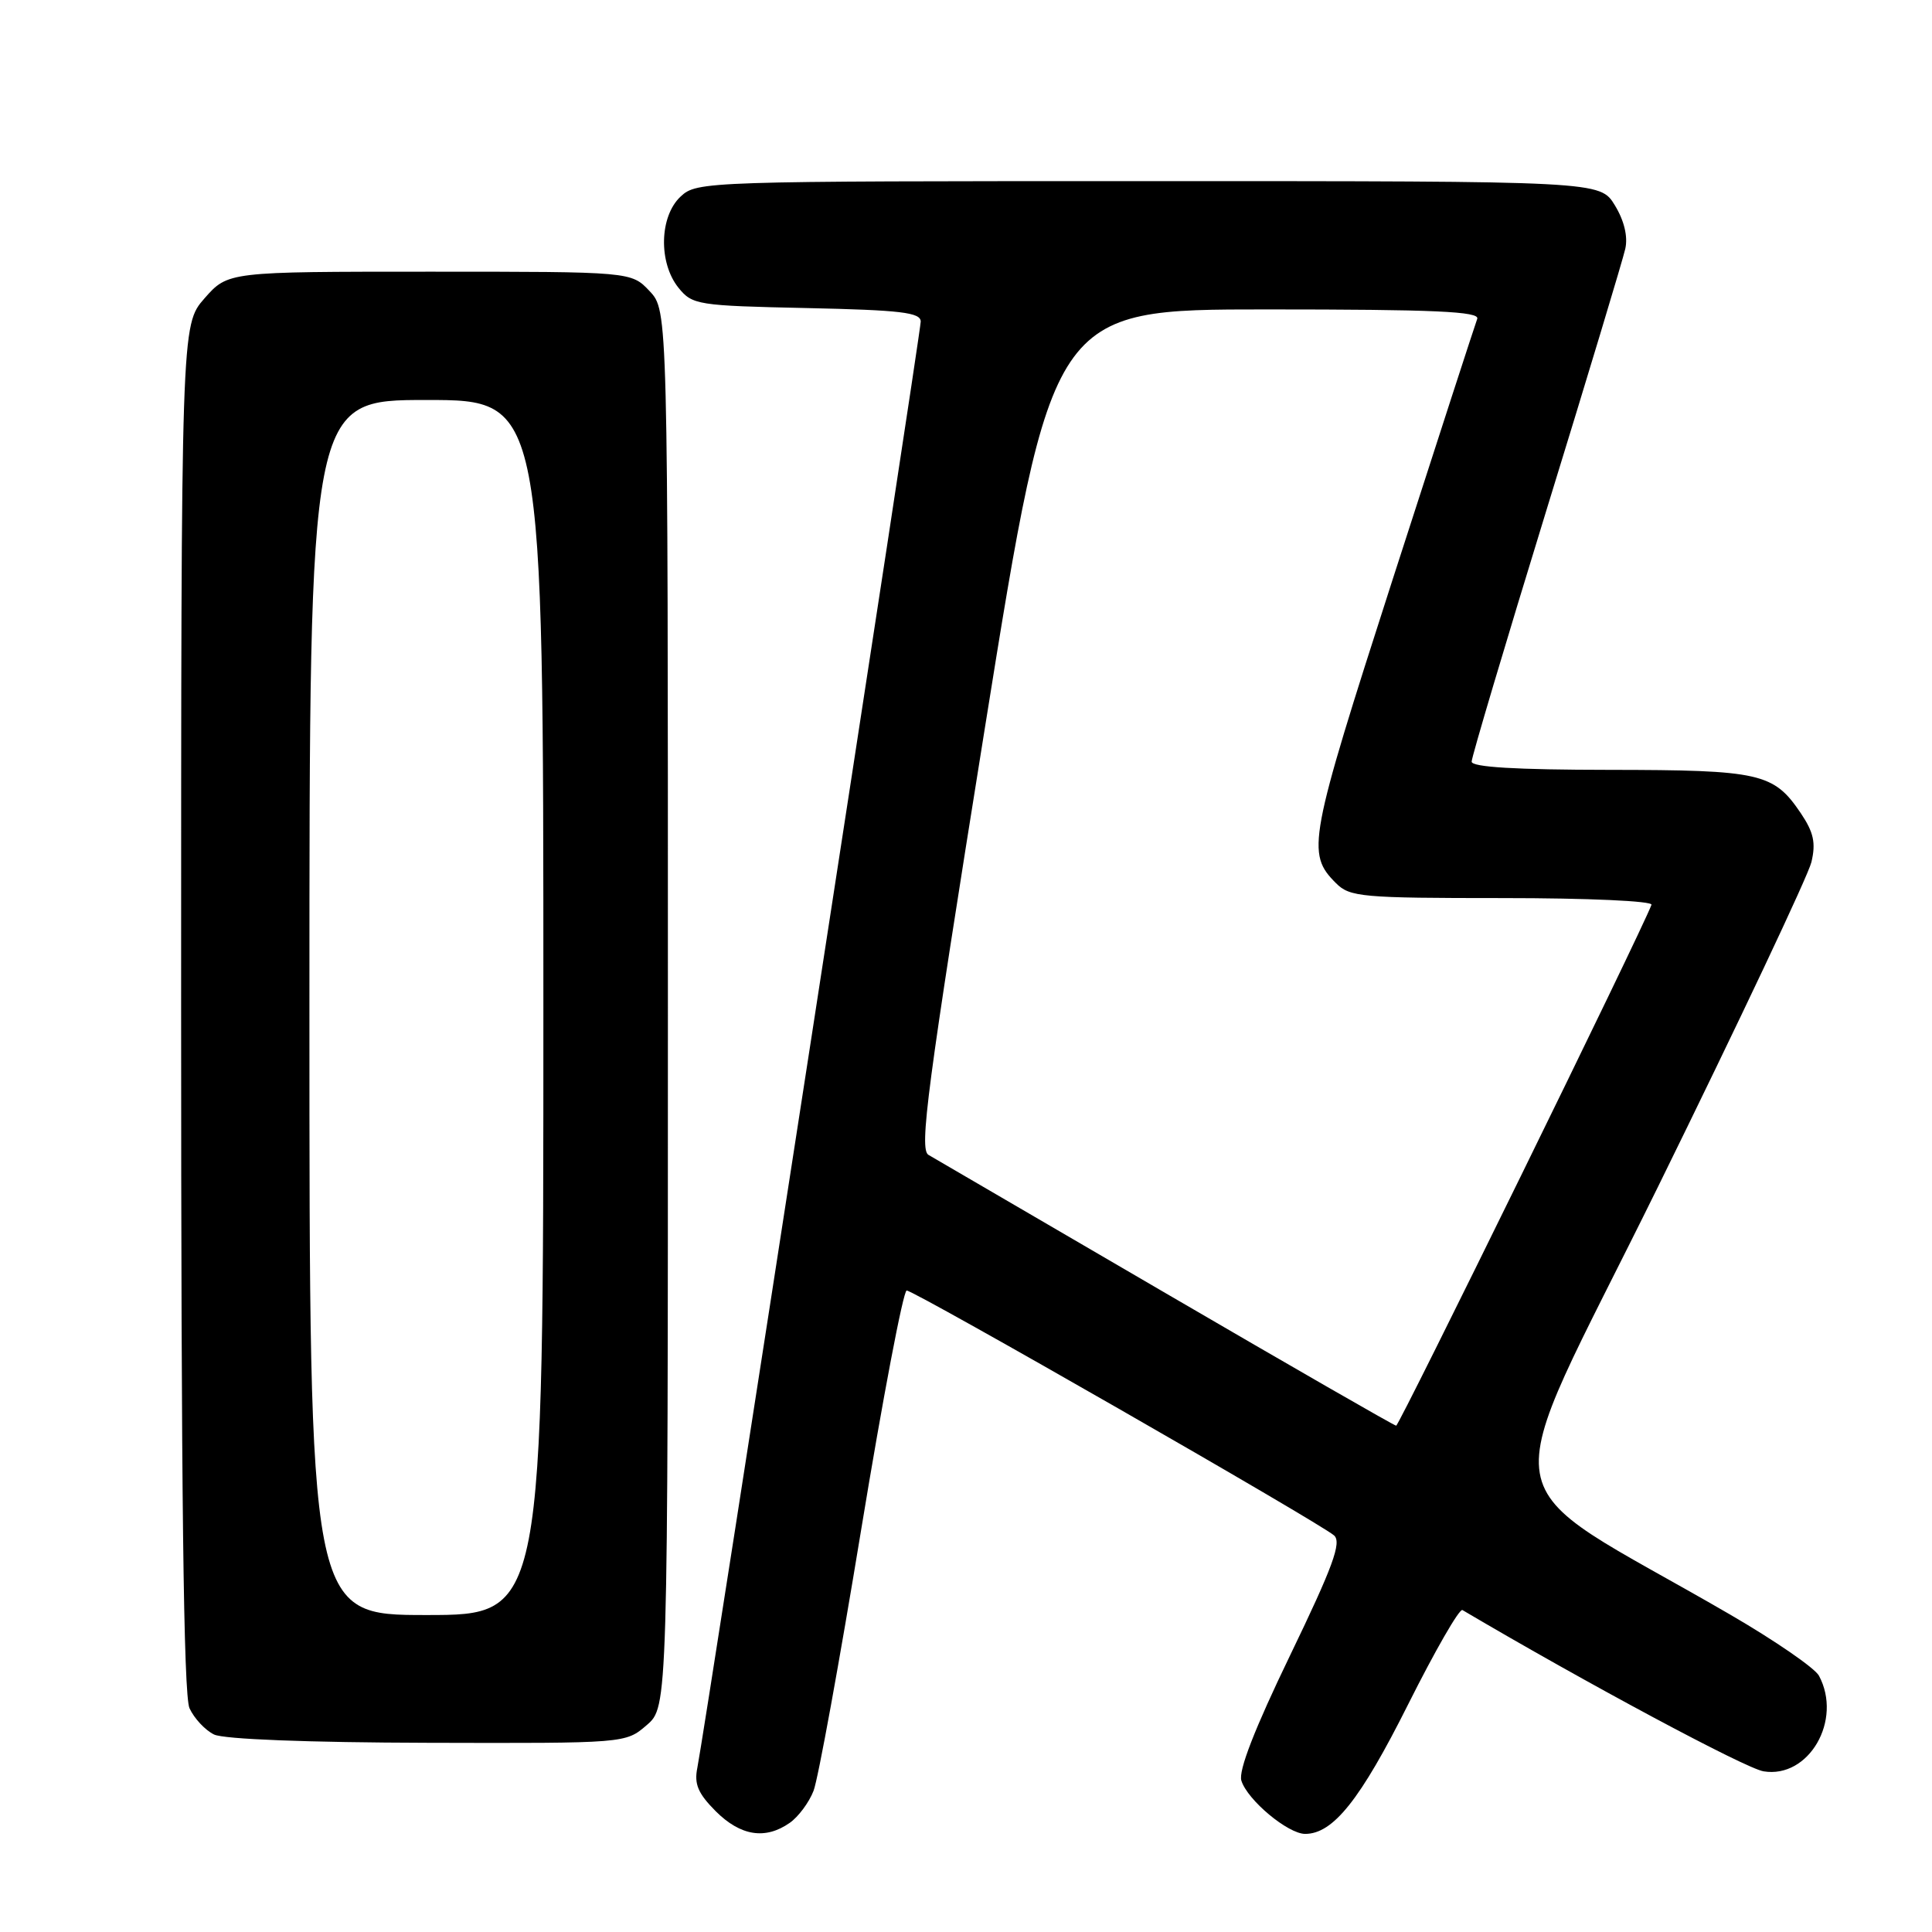 <?xml version="1.0" encoding="UTF-8" standalone="no"?>
<!DOCTYPE svg PUBLIC "-//W3C//DTD SVG 1.1//EN" "http://www.w3.org/Graphics/SVG/1.1/DTD/svg11.dtd" >
<svg xmlns="http://www.w3.org/2000/svg" xmlns:xlink="http://www.w3.org/1999/xlink" version="1.1" viewBox="0 0 256 256">
 <g >
 <path fill="currentColor"
d=" M 104.64 241.54 C 105.79 240.74 107.21 238.82 107.80 237.29 C 108.40 235.76 111.23 220.21 114.10 202.75 C 116.97 185.29 119.69 171.00 120.14 171.00 C 121.17 171.00 175.03 201.87 176.78 203.46 C 177.79 204.39 176.62 207.59 170.96 219.31 C 166.25 229.06 164.07 234.65 164.49 235.95 C 165.30 238.53 170.67 243.00 172.94 243.00 C 176.65 243.00 180.25 238.48 186.58 225.85 C 190.14 218.74 193.38 213.11 193.78 213.34 C 210.15 223.00 231.28 234.32 233.68 234.71 C 239.67 235.70 244.18 227.93 241.02 222.04 C 240.48 221.03 235.19 217.39 229.27 213.95 C 196.63 194.99 197.78 201.79 219.70 157.24 C 230.45 135.38 239.59 116.03 240.02 114.24 C 240.63 111.69 240.32 110.29 238.62 107.76 C 235.02 102.43 233.28 102.03 213.25 102.01 C 200.86 102.00 195.00 101.65 195.00 100.92 C 195.00 100.33 199.45 85.36 204.89 67.67 C 210.34 49.98 215.05 34.36 215.36 32.96 C 215.72 31.35 215.22 29.24 213.98 27.21 C 212.03 24.00 212.03 24.00 152.20 24.00 C 93.38 24.00 92.34 24.03 90.19 26.04 C 87.37 28.66 87.23 34.82 89.91 38.14 C 91.74 40.40 92.44 40.51 106.91 40.82 C 119.36 41.09 122.00 41.40 122.00 42.61 C 122.00 44.12 93.39 229.29 92.40 234.25 C 91.96 236.40 92.50 237.65 94.84 240.00 C 98.13 243.28 101.41 243.80 104.64 241.54 Z  M 85.69 228.59 C 88.50 226.17 88.50 226.17 88.50 133.67 C 88.50 41.16 88.50 41.16 86.08 38.58 C 83.65 36.00 83.65 36.00 56.93 36.00 C 30.21 36.00 30.21 36.00 27.10 39.53 C 24.00 43.07 24.00 43.07 24.00 133.49 C 24.00 197.81 24.32 224.61 25.11 226.35 C 25.73 227.70 27.19 229.26 28.36 229.83 C 29.66 230.46 40.84 230.89 56.69 230.93 C 82.89 231.00 82.89 231.00 85.69 228.59 Z  M 154.50 171.38 C 138.00 161.76 123.84 153.50 123.03 153.03 C 121.77 152.30 122.85 144.17 130.48 96.59 C 139.40 41.00 139.40 41.00 167.81 41.00 C 190.12 41.00 196.11 41.27 195.74 42.25 C 195.48 42.94 190.43 58.48 184.53 76.79 C 173.37 111.44 173.07 113.07 177.03 117.03 C 178.86 118.86 180.42 119.00 199.08 119.00 C 210.46 119.00 219.02 119.39 218.83 119.89 C 217.53 123.39 185.39 188.94 185.00 188.91 C 184.72 188.89 171.00 181.00 154.50 171.38 Z  M 41.00 133.50 C 41.00 53.00 41.00 53.00 56.50 53.00 C 72.00 53.00 72.00 53.00 72.00 133.50 C 72.00 214.00 72.00 214.00 56.50 214.00 C 41.00 214.00 41.00 214.00 41.00 133.50 Z "/>
</g>
</svg>